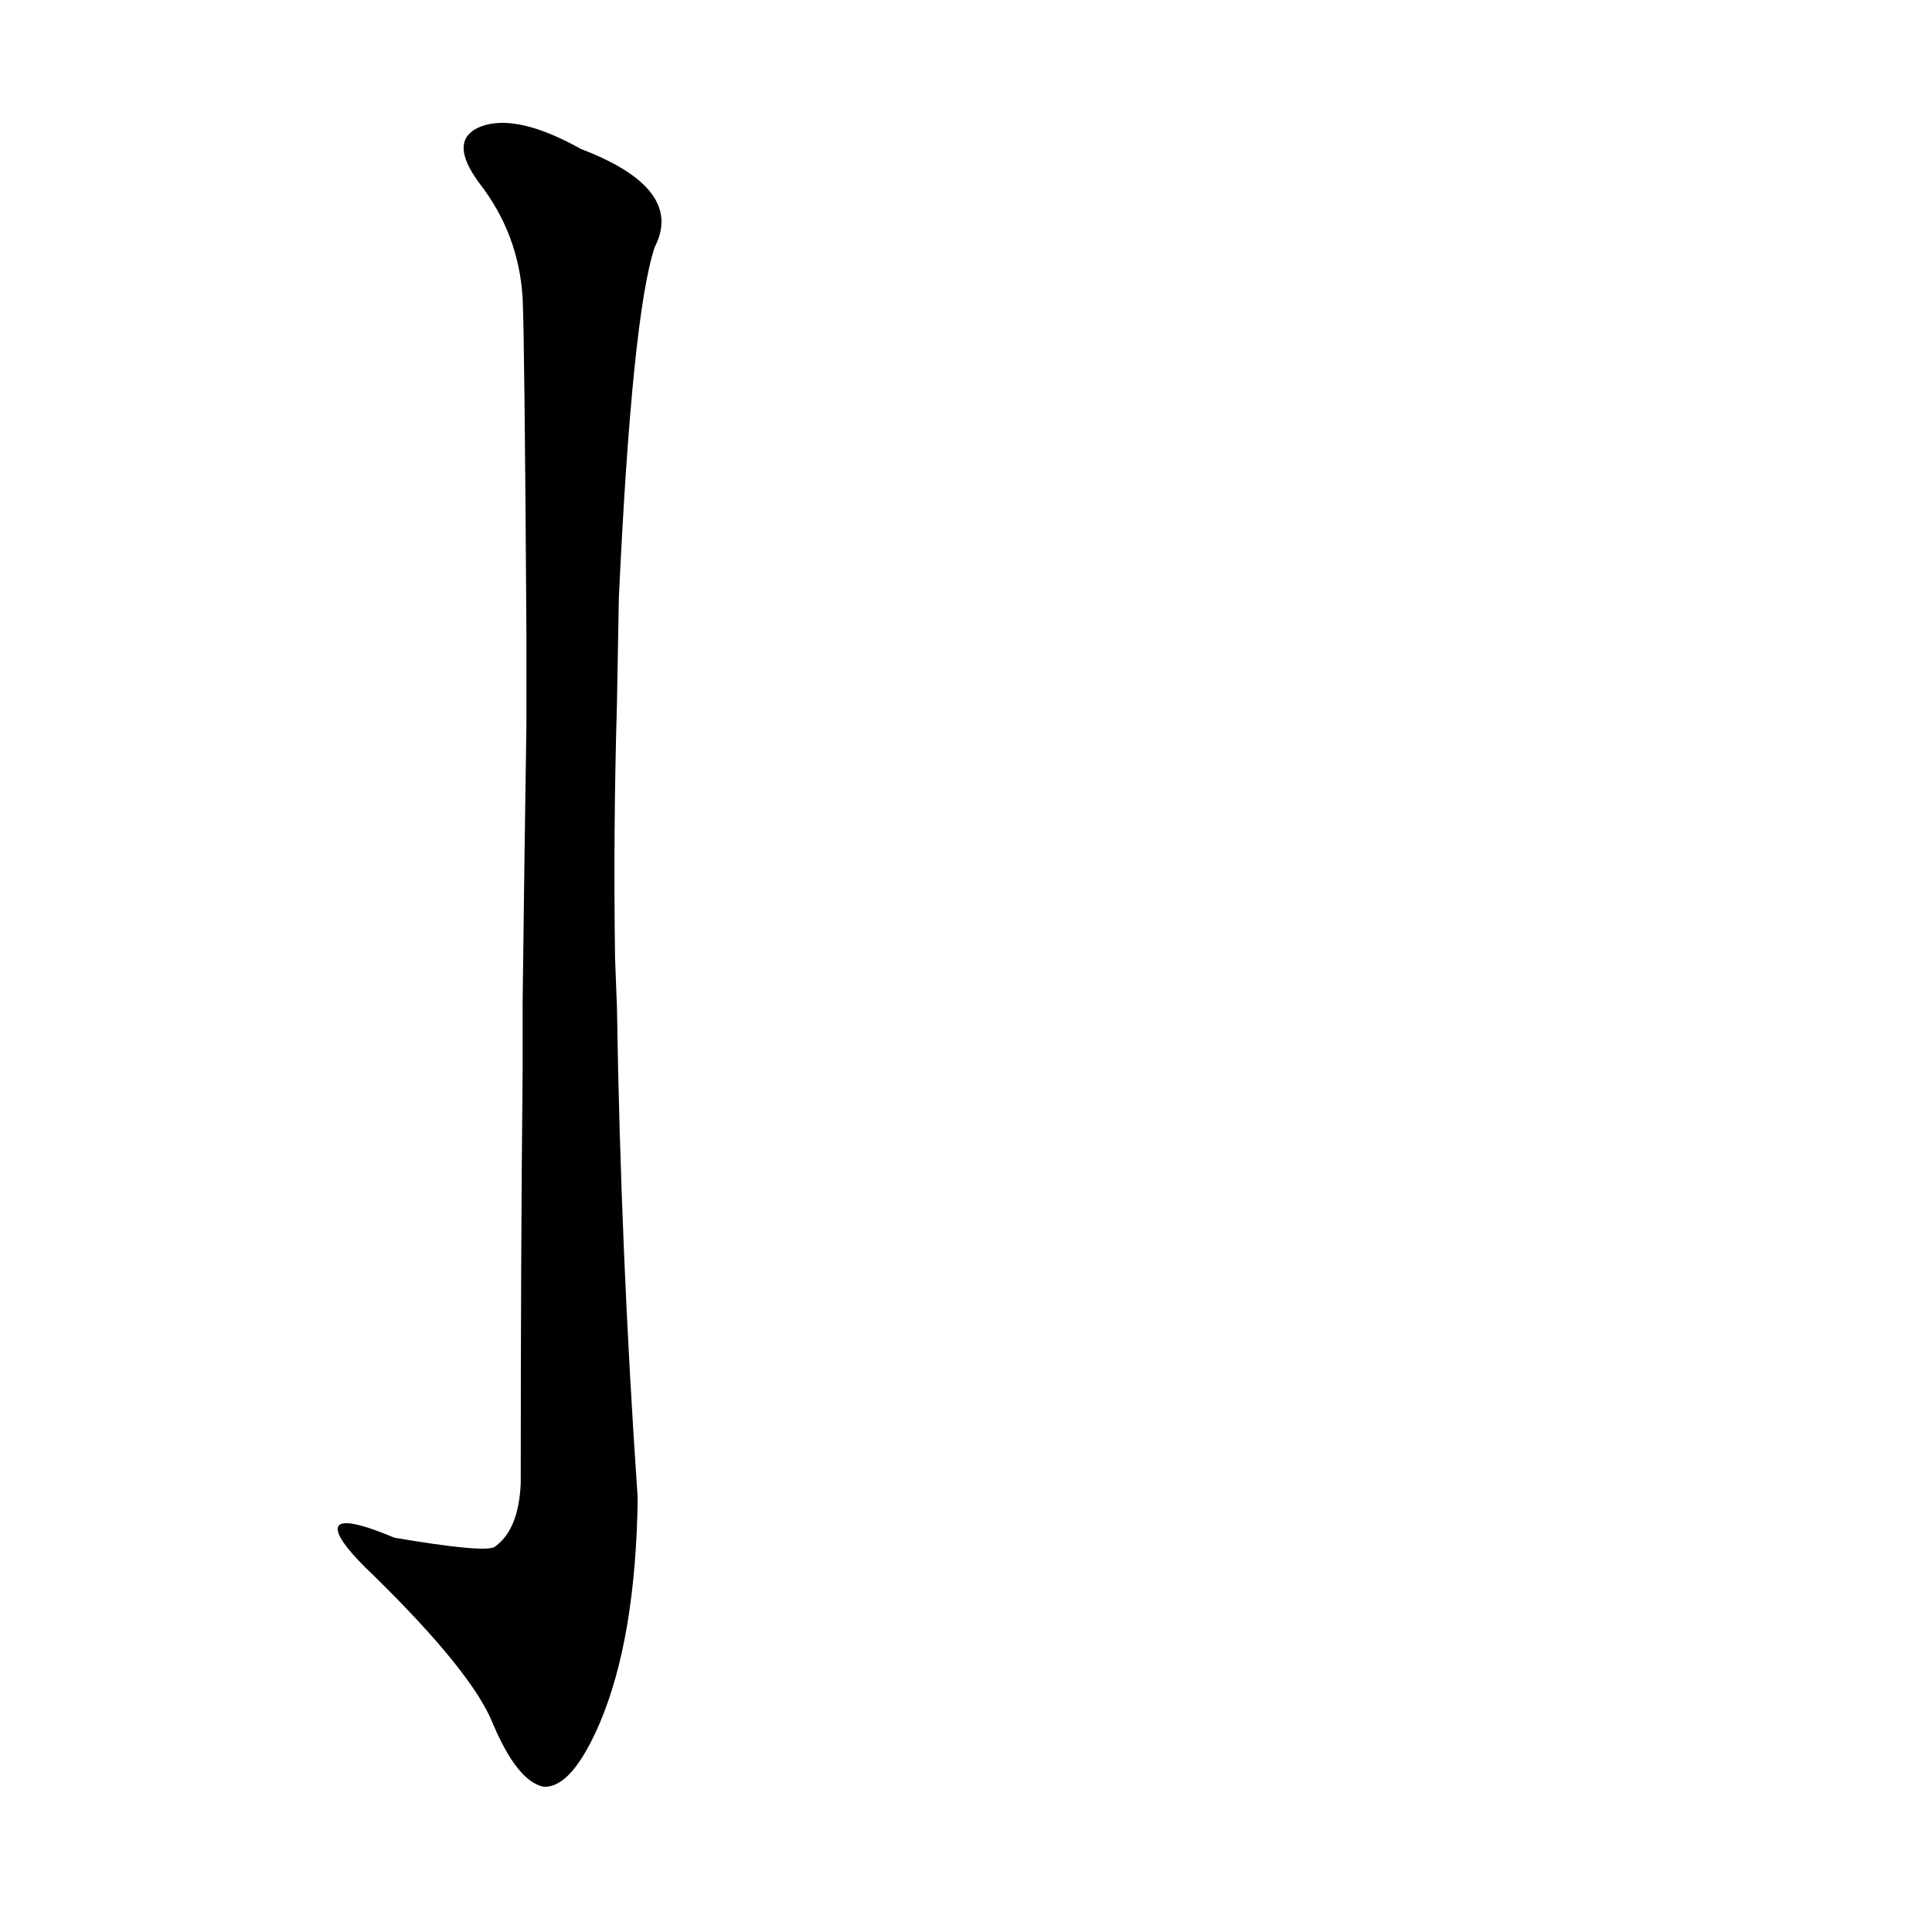 <?xml version='1.0' encoding='utf-8'?>
<svg xmlns="http://www.w3.org/2000/svg" version="1.1" viewBox="0 0 1024 1024"><g transform="scale(1, -1) translate(0, -900)"><path d="M 277 332 Q 276 236 276 114 Q 275 89 262 80 Q 256 77 209 85 Q 178 98 179 89 Q 180 82 198 65 Q 250 14 261 -13 Q 274 -44 288 -47 Q 303 -48 318 -13 Q 337 32 338 106 Q 329 236 327 366 L 326 392 Q 325 459 327 527 L 328 583 Q 335 733 347 769 Q 363 800 308 821 Q 274 840 255 833 Q 237 826 254 803 Q 275 776 277 742 Q 278 723 279 566 L 279 515 Q 278 451 277 368 L 277 332 Z" fill="black" /></g></svg>